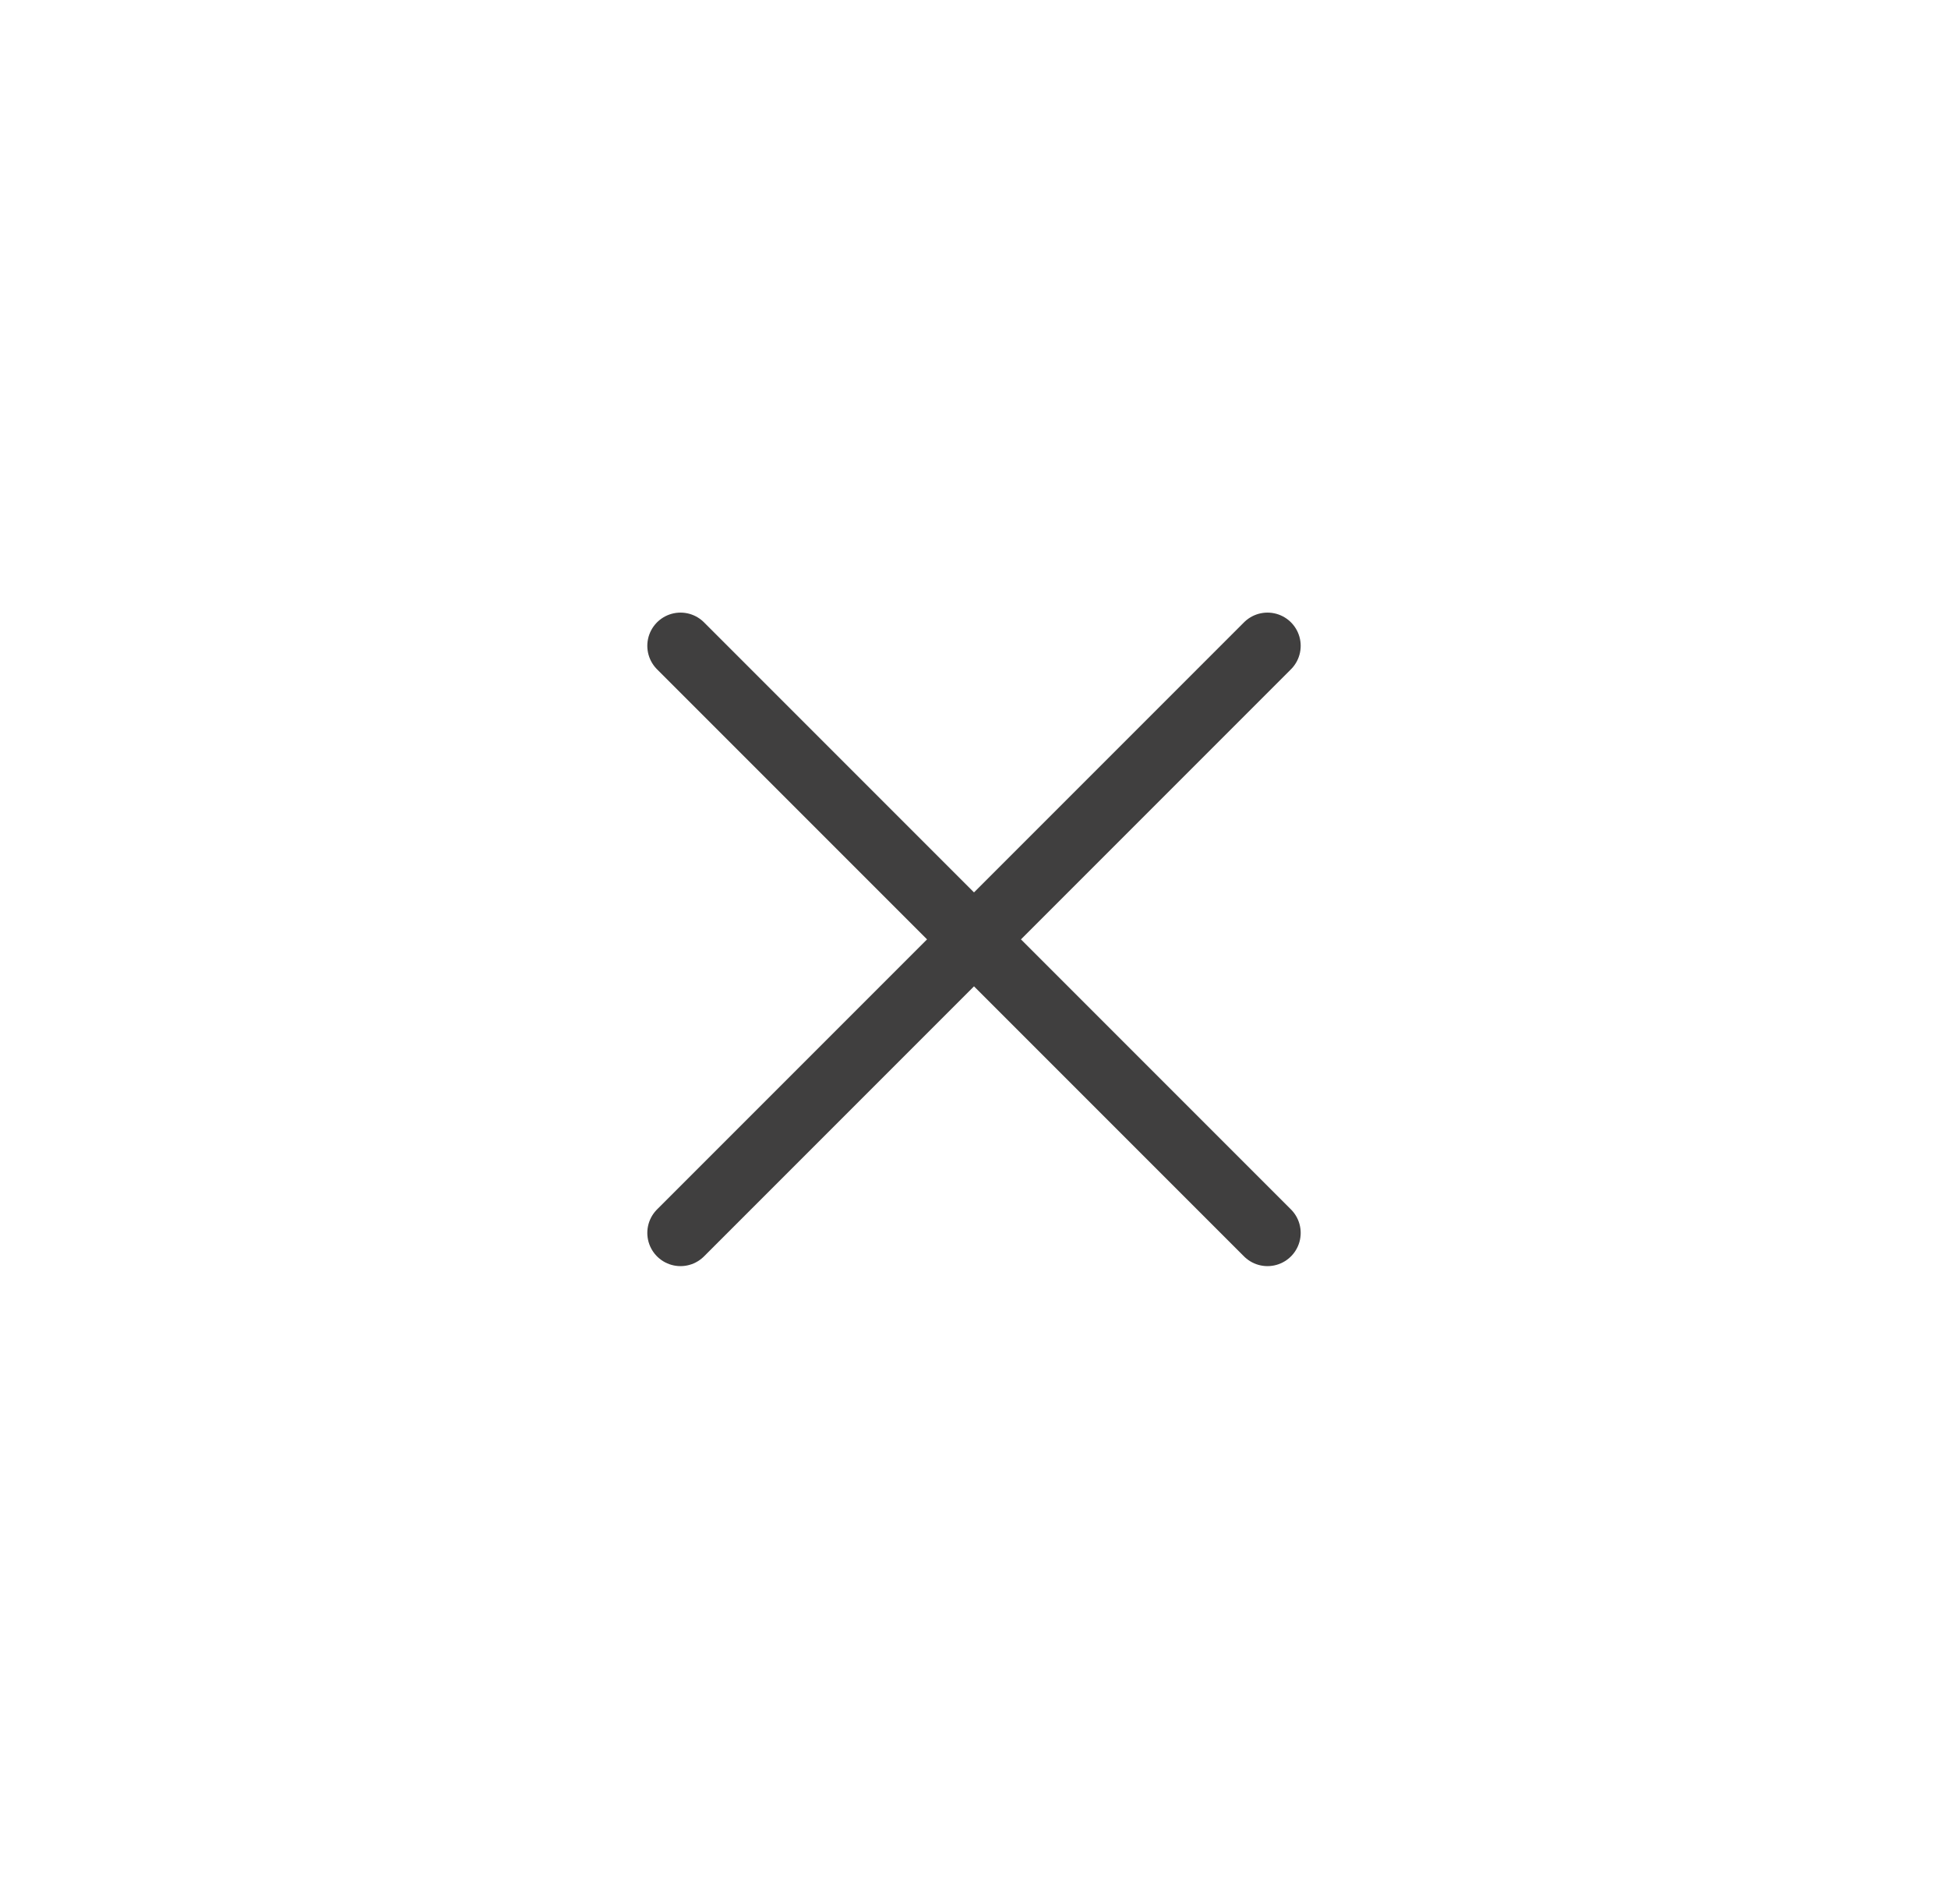 <svg width="44" height="43" viewBox="0 0 44 43" fill="none" xmlns="http://www.w3.org/2000/svg">
<path d="M28.629 14.584L15.371 27.842M28.629 27.842L15.371 14.584" stroke="#403F3F" stroke-width="1.5" stroke-linecap="round" stroke-linejoin="round"/>
</svg>
